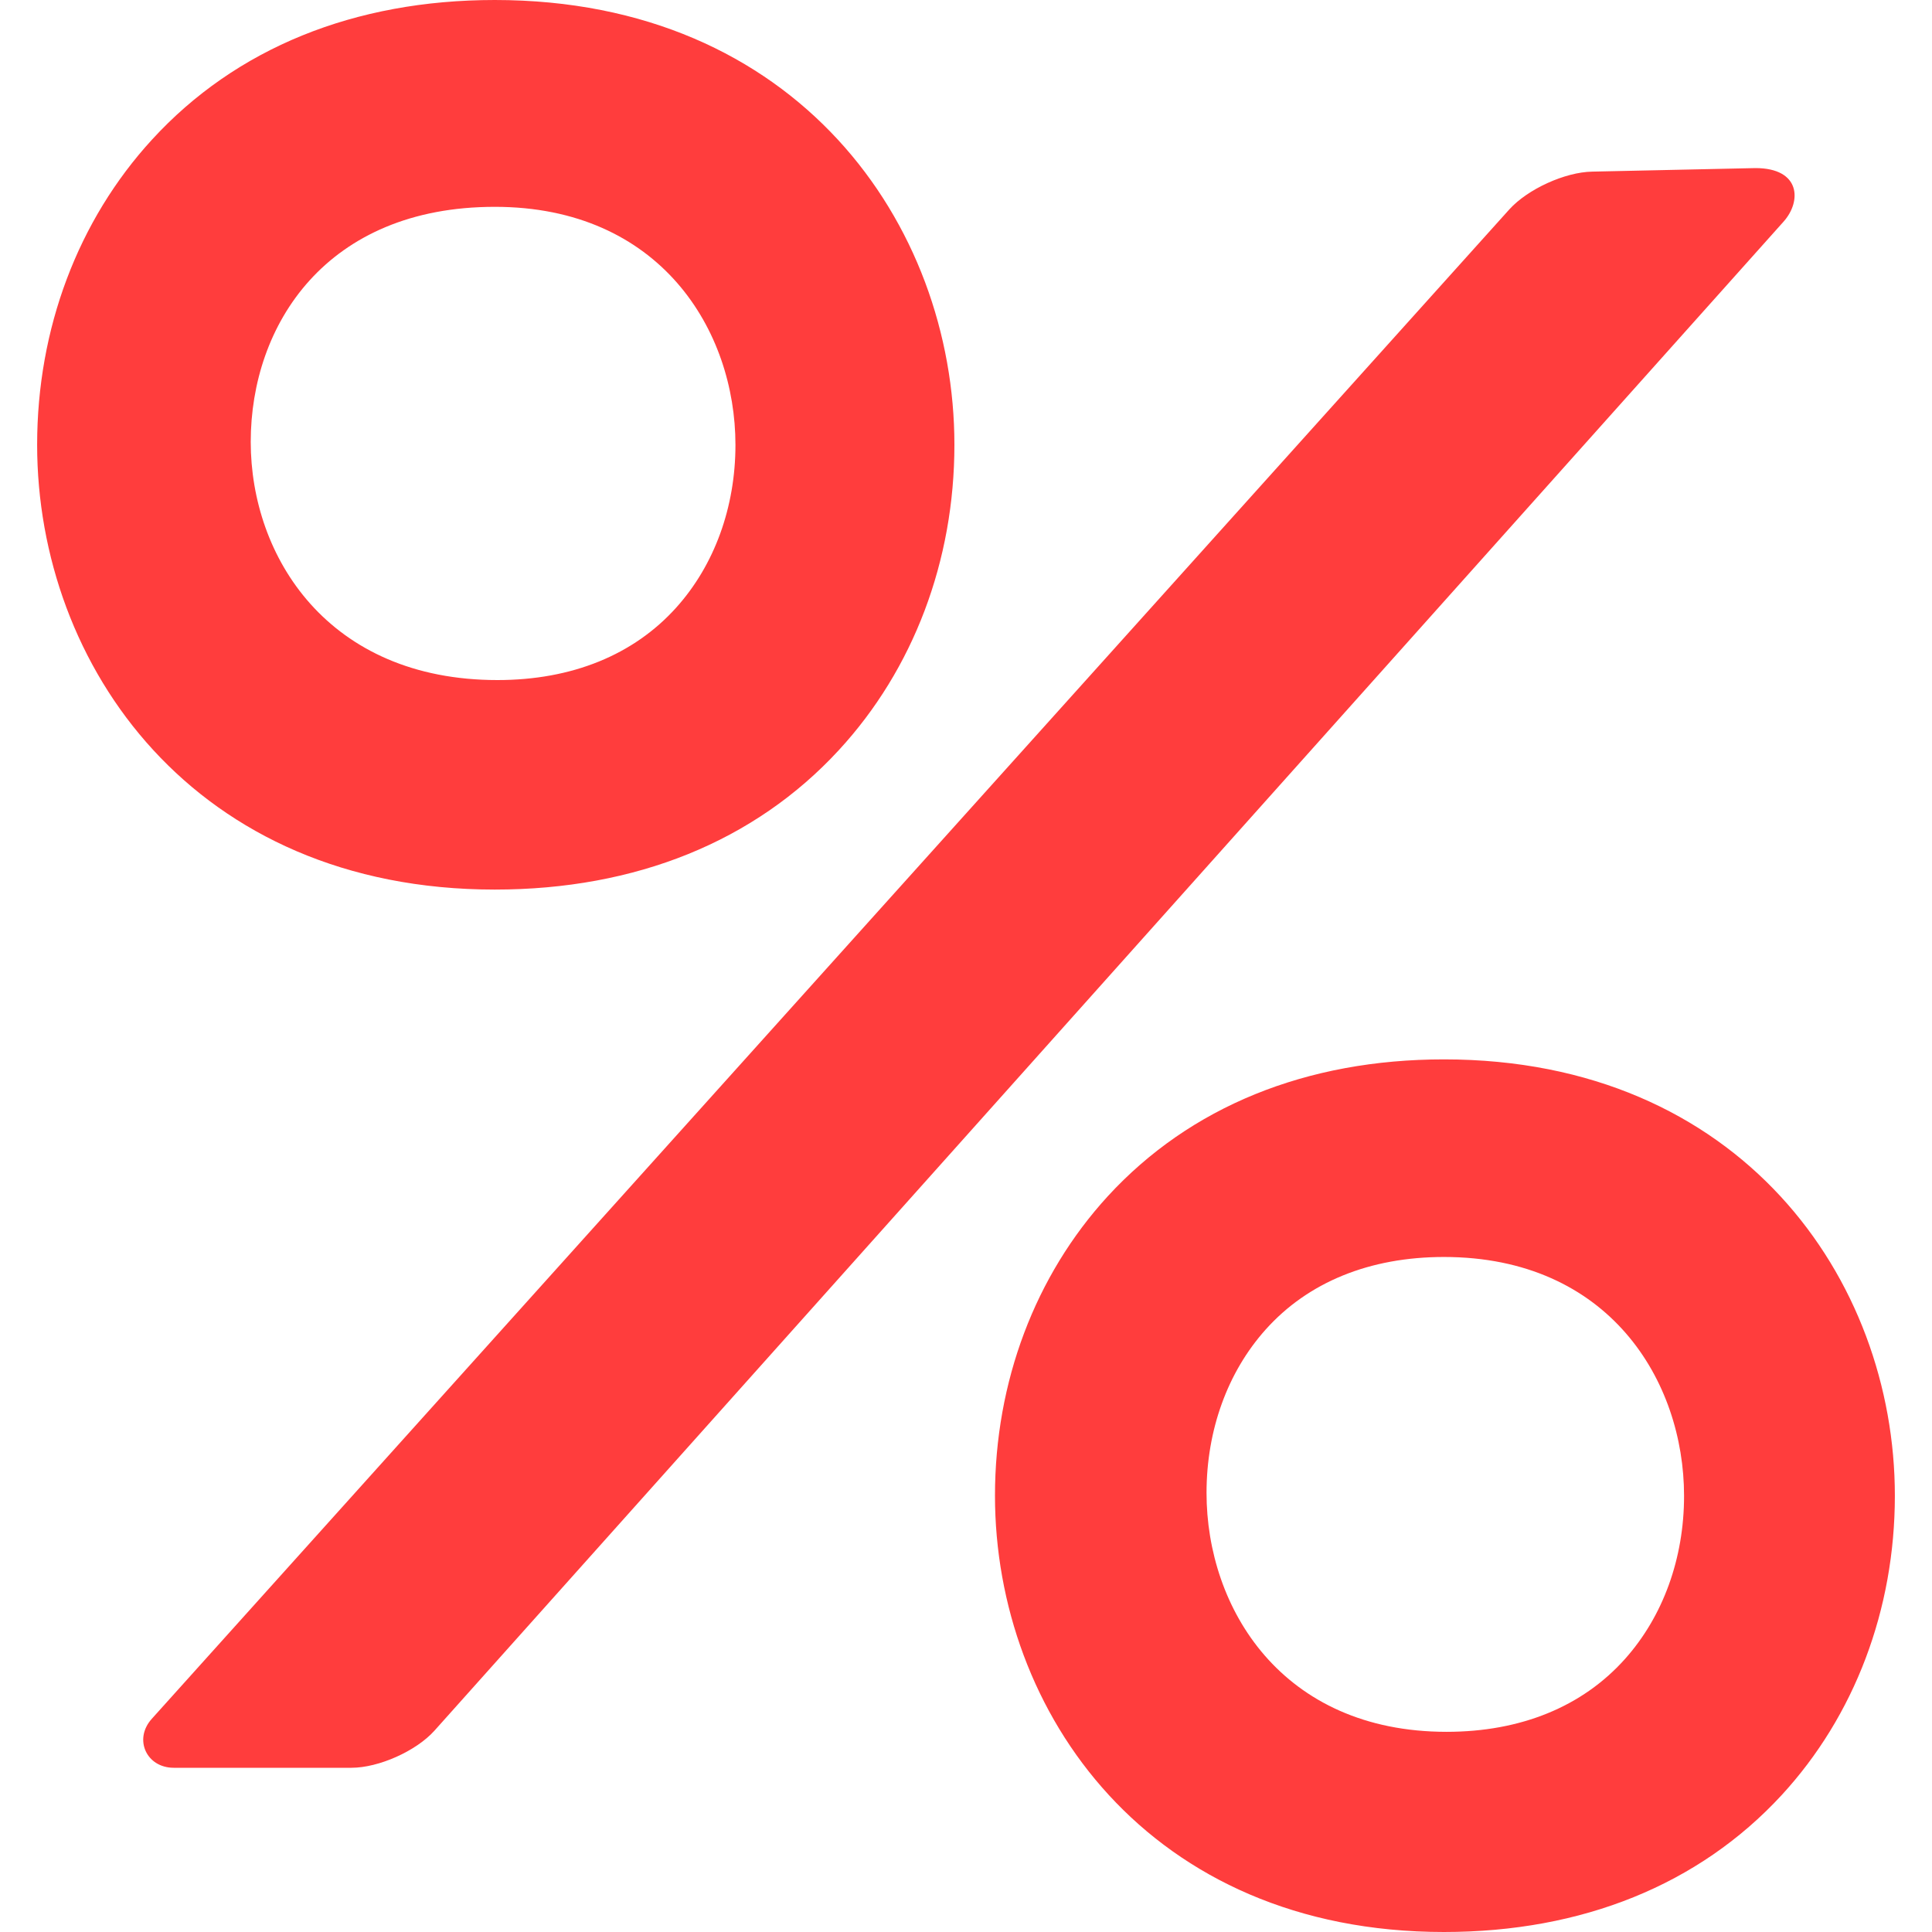 <svg width="18" height="18" viewBox="0 0 18 18" fill="none" xmlns="http://www.w3.org/2000/svg">
<path d="M7.815 6.989C8.51 6.236 8.892 5.225 8.892 4.144C8.892 2.085 7.421 0 4.61 0C3.301 0 2.197 0.449 1.417 1.3C0.726 2.053 0.346 3.063 0.346 4.144C0.346 6.203 1.81 8.288 4.61 8.288C5.923 8.288 7.032 7.839 7.815 6.989ZM4.61 1.927C6.15 1.927 6.852 3.077 6.852 4.145C6.852 4.726 6.656 5.265 6.301 5.66C5.904 6.102 5.328 6.336 4.635 6.336C3.055 6.336 2.336 5.186 2.336 4.117C2.336 3.027 3.039 1.927 4.61 1.927Z" fill="#FF3D3D"/>
<path d="M14.835 1.599C14.581 1.603 14.233 1.762 14.062 1.951L1.414 16.014C1.243 16.204 1.364 16.47 1.619 16.47H3.274C3.529 16.47 3.877 16.314 4.047 16.125L16.617 2.065C16.787 1.875 16.776 1.566 16.355 1.566L14.835 1.599Z" fill="#FF3D3D"/>
<path d="M13.453 9.87C12.17 9.87 11.087 10.311 10.321 11.145C9.644 11.884 9.27 12.875 9.27 13.935C9.27 15.955 10.707 18 13.453 18C14.742 18 15.829 17.559 16.598 16.726C17.279 15.987 17.654 14.996 17.654 13.935C17.654 11.915 16.211 9.87 13.453 9.87ZM13.478 16.135C11.941 16.135 11.241 14.981 11.241 13.909C11.241 13.325 11.436 12.785 11.791 12.388C12.187 11.945 12.762 11.711 13.453 11.711C14.99 11.711 15.69 12.864 15.69 13.937C15.69 14.52 15.494 15.06 15.139 15.457C14.743 15.9 14.169 16.135 13.478 16.135Z" fill="#FF3D3D"/>
</svg>
